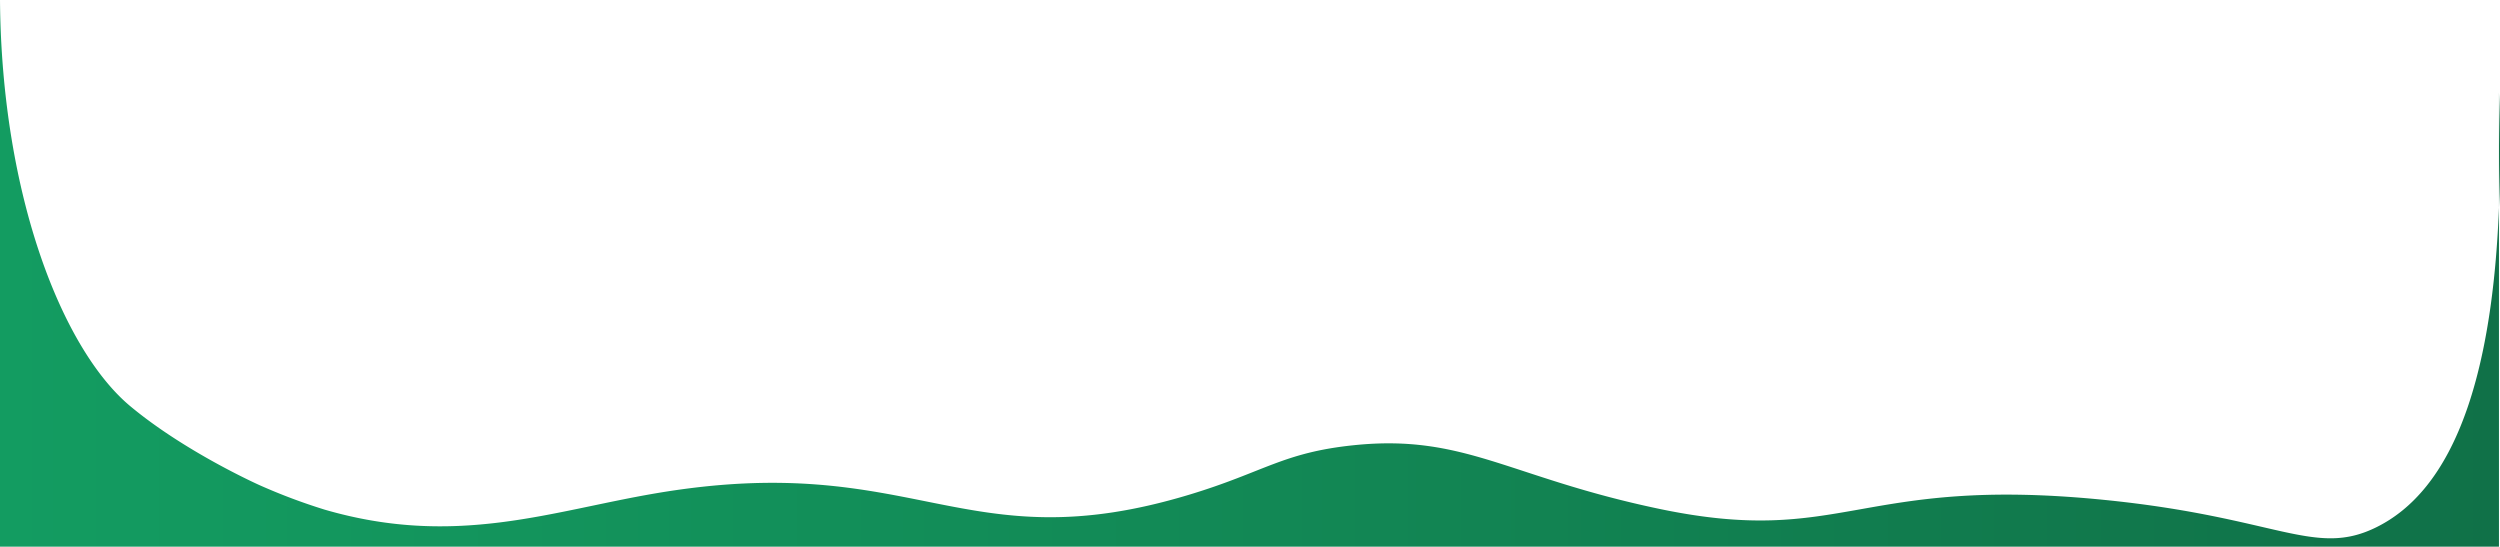 <svg xmlns="http://www.w3.org/2000/svg" xmlns:xlink="http://www.w3.org/1999/xlink" viewBox="0 0 1920.8 420">
    <defs>
        <style>
            .e621a404-31da-4dd0-9296-b8ae3fa8932d{fill:url(#ea82c712-5736-40ab-b6ee-24649b6d5d87);}
        </style>
        <linearGradient id="ea82c712-5736-40ab-b6ee-24649b6d5d87" x2="1920.8" y1="210" y2="210" gradientUnits="userSpaceOnUse">
            <stop offset="0" stop-color="#139c61"/>
            <stop offset="0.51" stop-color="#128855"/>
            <stop offset="1" stop-color="#107148"/>
        </linearGradient>
    </defs>
    <g id="bb685452-dd21-480c-93f2-344c57fbeb68" data-name="Layer 2">
        <g id="a57c3372-a63b-4485-927e-8e1a1b2ca483" data-name="songs">
            <path d="M0,0V420H1920V71c7.66,226.67-40.61,307.49-94,334-47.66,23.66-75.81-7.67-210-21-188.68-18.74-199.53,36.59-341,7-115.46-24.15-149.6-57.72-234.77-48.94C985.7,347.68,971.41,362.63,914,380c-174.79,52.88-210.18-34.92-410-1-81.46,13.83-154.25,41.77-254.58,12.56a449.14,449.14,0,0,1-50-18.8S142.25,347.27,100,312C48.48,269,1.19,151.35,0,0Z" class="e621a404-31da-4dd0-9296-b8ae3fa8932d"/>
        </g>
    </g>
</svg>
